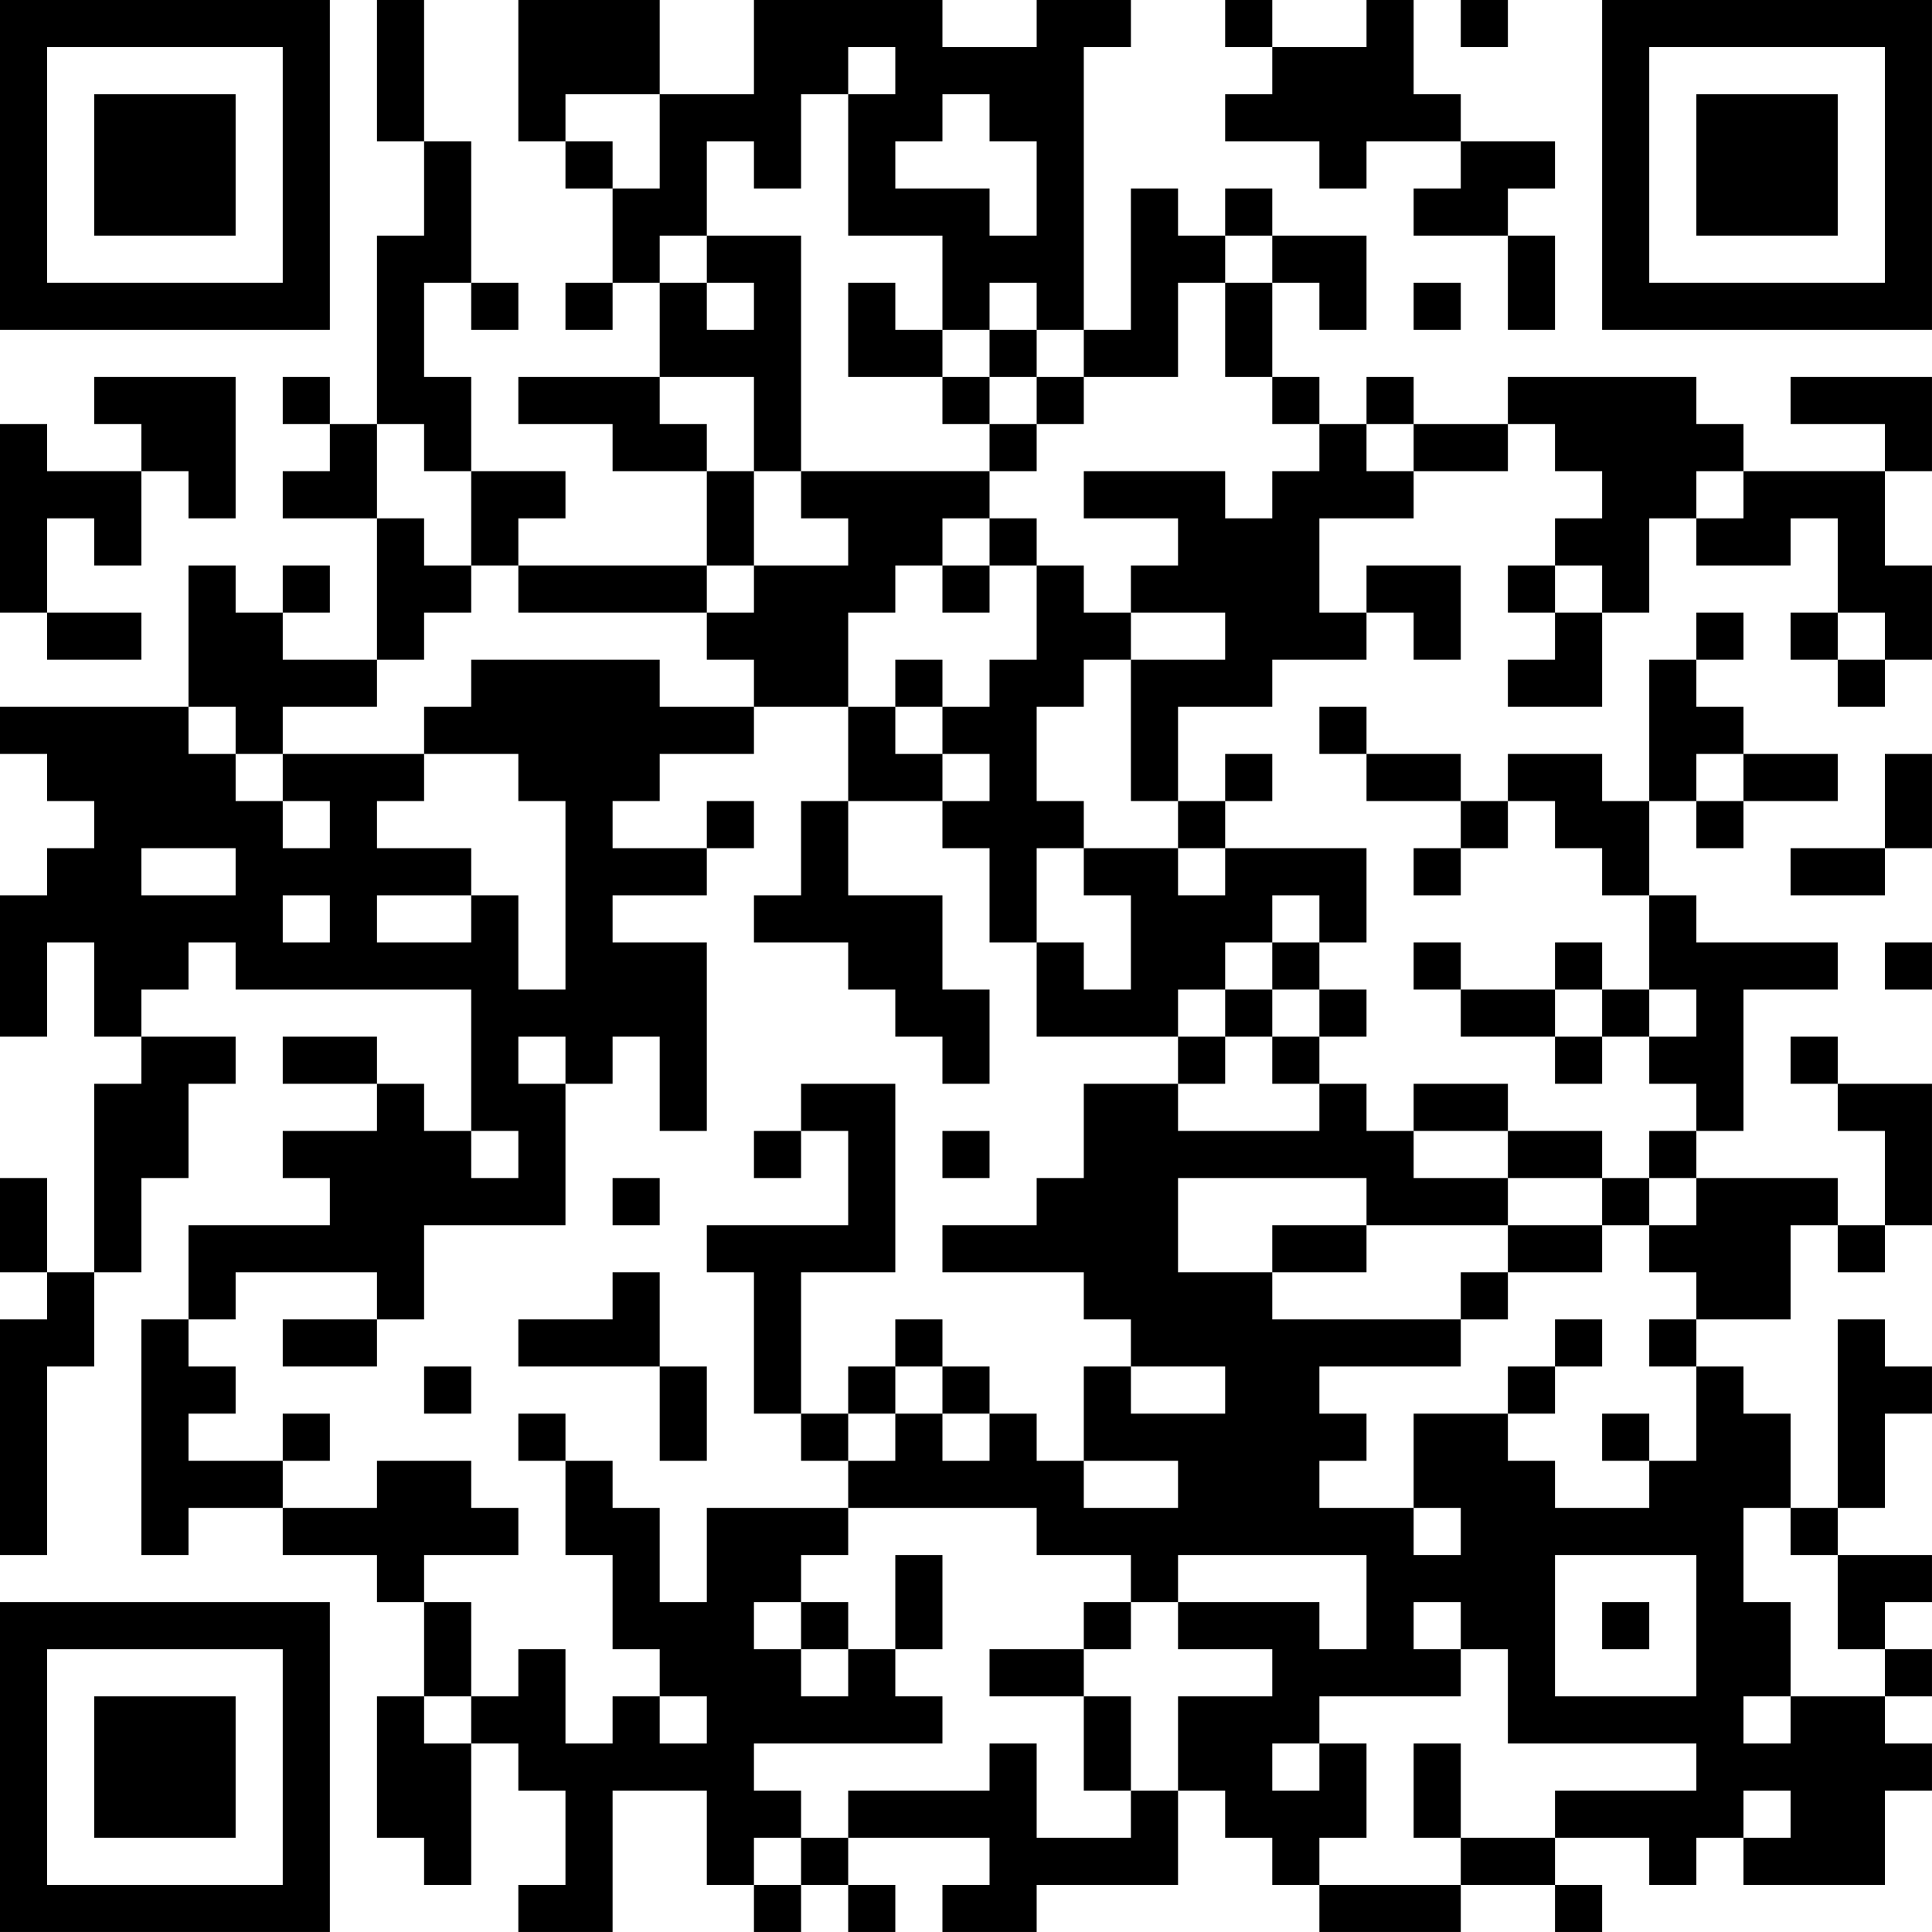 <?xml version="1.0" encoding="UTF-8"?>
<svg xmlns="http://www.w3.org/2000/svg" version="1.1" width="200" height="200" viewBox="0 0 200 200"><rect x="0" y="0" width="200" height="200" fill="#ffffff"/><g transform="scale(4.878)"><g transform="translate(0,0)"><path fill-rule="evenodd" d="M8 0L8 3L9 3L9 5L8 5L8 9L7 9L7 8L6 8L6 9L7 9L7 10L6 10L6 11L8 11L8 14L6 14L6 13L7 13L7 12L6 12L6 13L5 13L5 12L4 12L4 15L0 15L0 16L1 16L1 17L2 17L2 18L1 18L1 19L0 19L0 22L1 22L1 20L2 20L2 22L3 22L3 23L2 23L2 27L1 27L1 25L0 25L0 27L1 27L1 28L0 28L0 33L1 33L1 29L2 29L2 27L3 27L3 25L4 25L4 23L5 23L5 22L3 22L3 21L4 21L4 20L5 20L5 21L10 21L10 24L9 24L9 23L8 23L8 22L6 22L6 23L8 23L8 24L6 24L6 25L7 25L7 26L4 26L4 28L3 28L3 33L4 33L4 32L6 32L6 33L8 33L8 34L9 34L9 36L8 36L8 39L9 39L9 40L10 40L10 37L11 37L11 38L12 38L12 40L11 40L11 41L13 41L13 38L15 38L15 40L16 40L16 41L17 41L17 40L18 40L18 41L19 41L19 40L18 40L18 39L21 39L21 40L20 40L20 41L22 41L22 40L25 40L25 38L26 38L26 39L27 39L27 40L28 40L28 41L31 41L31 40L33 40L33 41L34 41L34 40L33 40L33 39L35 39L35 40L36 40L36 39L37 39L37 40L40 40L40 38L41 38L41 37L40 37L40 36L41 36L41 35L40 35L40 34L41 34L41 33L39 33L39 32L40 32L40 30L41 30L41 29L40 29L40 28L39 28L39 32L38 32L38 30L37 30L37 29L36 29L36 28L38 28L38 26L39 26L39 27L40 27L40 26L41 26L41 23L39 23L39 22L38 22L38 23L39 23L39 24L40 24L40 26L39 26L39 25L36 25L36 24L37 24L37 21L39 21L39 20L36 20L36 19L35 19L35 17L36 17L36 18L37 18L37 17L39 17L39 16L37 16L37 15L36 15L36 14L37 14L37 13L36 13L36 14L35 14L35 17L34 17L34 16L32 16L32 17L31 17L31 16L29 16L29 15L28 15L28 16L29 16L29 17L31 17L31 18L30 18L30 19L31 19L31 18L32 18L32 17L33 17L33 18L34 18L34 19L35 19L35 21L34 21L34 20L33 20L33 21L31 21L31 20L30 20L30 21L31 21L31 22L33 22L33 23L34 23L34 22L35 22L35 23L36 23L36 24L35 24L35 25L34 25L34 24L32 24L32 23L30 23L30 24L29 24L29 23L28 23L28 22L29 22L29 21L28 21L28 20L29 20L29 18L26 18L26 17L27 17L27 16L26 16L26 17L25 17L25 15L27 15L27 14L29 14L29 13L30 13L30 14L31 14L31 12L29 12L29 13L28 13L28 11L30 11L30 10L32 10L32 9L33 9L33 10L34 10L34 11L33 11L33 12L32 12L32 13L33 13L33 14L32 14L32 15L34 15L34 13L35 13L35 11L36 11L36 12L38 12L38 11L39 11L39 13L38 13L38 14L39 14L39 15L40 15L40 14L41 14L41 12L40 12L40 10L41 10L41 8L38 8L38 9L40 9L40 10L37 10L37 9L36 9L36 8L32 8L32 9L30 9L30 8L29 8L29 9L28 9L28 8L27 8L27 6L28 6L28 7L29 7L29 5L27 5L27 4L26 4L26 5L25 5L25 4L24 4L24 7L23 7L23 1L24 1L24 0L22 0L22 1L20 1L20 0L16 0L16 2L14 2L14 0L11 0L11 3L12 3L12 4L13 4L13 6L12 6L12 7L13 7L13 6L14 6L14 8L11 8L11 9L13 9L13 10L15 10L15 12L11 12L11 11L12 11L12 10L10 10L10 8L9 8L9 6L10 6L10 7L11 7L11 6L10 6L10 3L9 3L9 0ZM26 0L26 1L27 1L27 2L26 2L26 3L28 3L28 4L29 4L29 3L31 3L31 4L30 4L30 5L32 5L32 7L33 7L33 5L32 5L32 4L33 4L33 3L31 3L31 2L30 2L30 0L29 0L29 1L27 1L27 0ZM31 0L31 1L32 1L32 0ZM18 1L18 2L17 2L17 4L16 4L16 3L15 3L15 5L14 5L14 6L15 6L15 7L16 7L16 6L15 6L15 5L17 5L17 10L16 10L16 8L14 8L14 9L15 9L15 10L16 10L16 12L15 12L15 13L11 13L11 12L10 12L10 10L9 10L9 9L8 9L8 11L9 11L9 12L10 12L10 13L9 13L9 14L8 14L8 15L6 15L6 16L5 16L5 15L4 15L4 16L5 16L5 17L6 17L6 18L7 18L7 17L6 17L6 16L9 16L9 17L8 17L8 18L10 18L10 19L8 19L8 20L10 20L10 19L11 19L11 21L12 21L12 17L11 17L11 16L9 16L9 15L10 15L10 14L14 14L14 15L16 15L16 16L14 16L14 17L13 17L13 18L15 18L15 19L13 19L13 20L15 20L15 24L14 24L14 22L13 22L13 23L12 23L12 22L11 22L11 23L12 23L12 26L9 26L9 28L8 28L8 27L5 27L5 28L4 28L4 29L5 29L5 30L4 30L4 31L6 31L6 32L8 32L8 31L10 31L10 32L11 32L11 33L9 33L9 34L10 34L10 36L9 36L9 37L10 37L10 36L11 36L11 35L12 35L12 37L13 37L13 36L14 36L14 37L15 37L15 36L14 36L14 35L13 35L13 33L12 33L12 31L13 31L13 32L14 32L14 34L15 34L15 32L18 32L18 33L17 33L17 34L16 34L16 35L17 35L17 36L18 36L18 35L19 35L19 36L20 36L20 37L16 37L16 38L17 38L17 39L16 39L16 40L17 40L17 39L18 39L18 38L21 38L21 37L22 37L22 39L24 39L24 38L25 38L25 36L27 36L27 35L25 35L25 34L28 34L28 35L29 35L29 33L25 33L25 34L24 34L24 33L22 33L22 32L18 32L18 31L19 31L19 30L20 30L20 31L21 31L21 30L22 30L22 31L23 31L23 32L25 32L25 31L23 31L23 29L24 29L24 30L26 30L26 29L24 29L24 28L23 28L23 27L20 27L20 26L22 26L22 25L23 25L23 23L25 23L25 24L28 24L28 23L27 23L27 22L28 22L28 21L27 21L27 20L28 20L28 19L27 19L27 20L26 20L26 21L25 21L25 22L22 22L22 20L23 20L23 21L24 21L24 19L23 19L23 18L25 18L25 19L26 19L26 18L25 18L25 17L24 17L24 14L26 14L26 13L24 13L24 12L25 12L25 11L23 11L23 10L26 10L26 11L27 11L27 10L28 10L28 9L27 9L27 8L26 8L26 6L27 6L27 5L26 5L26 6L25 6L25 8L23 8L23 7L22 7L22 6L21 6L21 7L20 7L20 5L18 5L18 2L19 2L19 1ZM12 2L12 3L13 3L13 4L14 4L14 2ZM20 2L20 3L19 3L19 4L21 4L21 5L22 5L22 3L21 3L21 2ZM18 6L18 8L20 8L20 9L21 9L21 10L17 10L17 11L18 11L18 12L16 12L16 13L15 13L15 14L16 14L16 15L18 15L18 17L17 17L17 19L16 19L16 20L18 20L18 21L19 21L19 22L20 22L20 23L21 23L21 21L20 21L20 19L18 19L18 17L20 17L20 18L21 18L21 20L22 20L22 18L23 18L23 17L22 17L22 15L23 15L23 14L24 14L24 13L23 13L23 12L22 12L22 11L21 11L21 10L22 10L22 9L23 9L23 8L22 8L22 7L21 7L21 8L20 8L20 7L19 7L19 6ZM30 6L30 7L31 7L31 6ZM2 8L2 9L3 9L3 10L1 10L1 9L0 9L0 13L1 13L1 14L3 14L3 13L1 13L1 11L2 11L2 12L3 12L3 10L4 10L4 11L5 11L5 8ZM21 8L21 9L22 9L22 8ZM29 9L29 10L30 10L30 9ZM36 10L36 11L37 11L37 10ZM20 11L20 12L19 12L19 13L18 13L18 15L19 15L19 16L20 16L20 17L21 17L21 16L20 16L20 15L21 15L21 14L22 14L22 12L21 12L21 11ZM20 12L20 13L21 13L21 12ZM33 12L33 13L34 13L34 12ZM39 13L39 14L40 14L40 13ZM19 14L19 15L20 15L20 14ZM36 16L36 17L37 17L37 16ZM40 16L40 18L38 18L38 19L40 19L40 18L41 18L41 16ZM15 17L15 18L16 18L16 17ZM3 18L3 19L5 19L5 18ZM6 19L6 20L7 20L7 19ZM40 20L40 21L41 21L41 20ZM26 21L26 22L25 22L25 23L26 23L26 22L27 22L27 21ZM33 21L33 22L34 22L34 21ZM35 21L35 22L36 22L36 21ZM17 23L17 24L16 24L16 25L17 25L17 24L18 24L18 26L15 26L15 27L16 27L16 30L17 30L17 31L18 31L18 30L19 30L19 29L20 29L20 30L21 30L21 29L20 29L20 28L19 28L19 29L18 29L18 30L17 30L17 27L19 27L19 23ZM10 24L10 25L11 25L11 24ZM20 24L20 25L21 25L21 24ZM30 24L30 25L32 25L32 26L29 26L29 25L25 25L25 27L27 27L27 28L31 28L31 29L28 29L28 30L29 30L29 31L28 31L28 32L30 32L30 33L31 33L31 32L30 32L30 30L32 30L32 31L33 31L33 32L35 32L35 31L36 31L36 29L35 29L35 28L36 28L36 27L35 27L35 26L36 26L36 25L35 25L35 26L34 26L34 25L32 25L32 24ZM13 25L13 26L14 26L14 25ZM27 26L27 27L29 27L29 26ZM32 26L32 27L31 27L31 28L32 28L32 27L34 27L34 26ZM13 27L13 28L11 28L11 29L14 29L14 31L15 31L15 29L14 29L14 27ZM6 28L6 29L8 29L8 28ZM33 28L33 29L32 29L32 30L33 30L33 29L34 29L34 28ZM9 29L9 30L10 30L10 29ZM6 30L6 31L7 31L7 30ZM11 30L11 31L12 31L12 30ZM34 30L34 31L35 31L35 30ZM37 32L37 34L38 34L38 36L37 36L37 37L38 37L38 36L40 36L40 35L39 35L39 33L38 33L38 32ZM19 33L19 35L20 35L20 33ZM33 33L33 36L36 36L36 33ZM17 34L17 35L18 35L18 34ZM23 34L23 35L21 35L21 36L23 36L23 38L24 38L24 36L23 36L23 35L24 35L24 34ZM30 34L30 35L31 35L31 36L28 36L28 37L27 37L27 38L28 38L28 37L29 37L29 39L28 39L28 40L31 40L31 39L33 39L33 38L36 38L36 37L32 37L32 35L31 35L31 34ZM34 34L34 35L35 35L35 34ZM30 37L30 39L31 39L31 37ZM37 38L37 39L38 39L38 38ZM0 0L0 7L7 7L7 0ZM1 1L1 6L6 6L6 1ZM2 2L2 5L5 5L5 2ZM34 0L34 7L41 7L41 0ZM35 1L35 6L40 6L40 1ZM36 2L36 5L39 5L39 2ZM0 34L0 41L7 41L7 34ZM1 35L1 40L6 40L6 35ZM2 36L2 39L5 39L5 36Z" fill="#000000"/></g></g></svg>
